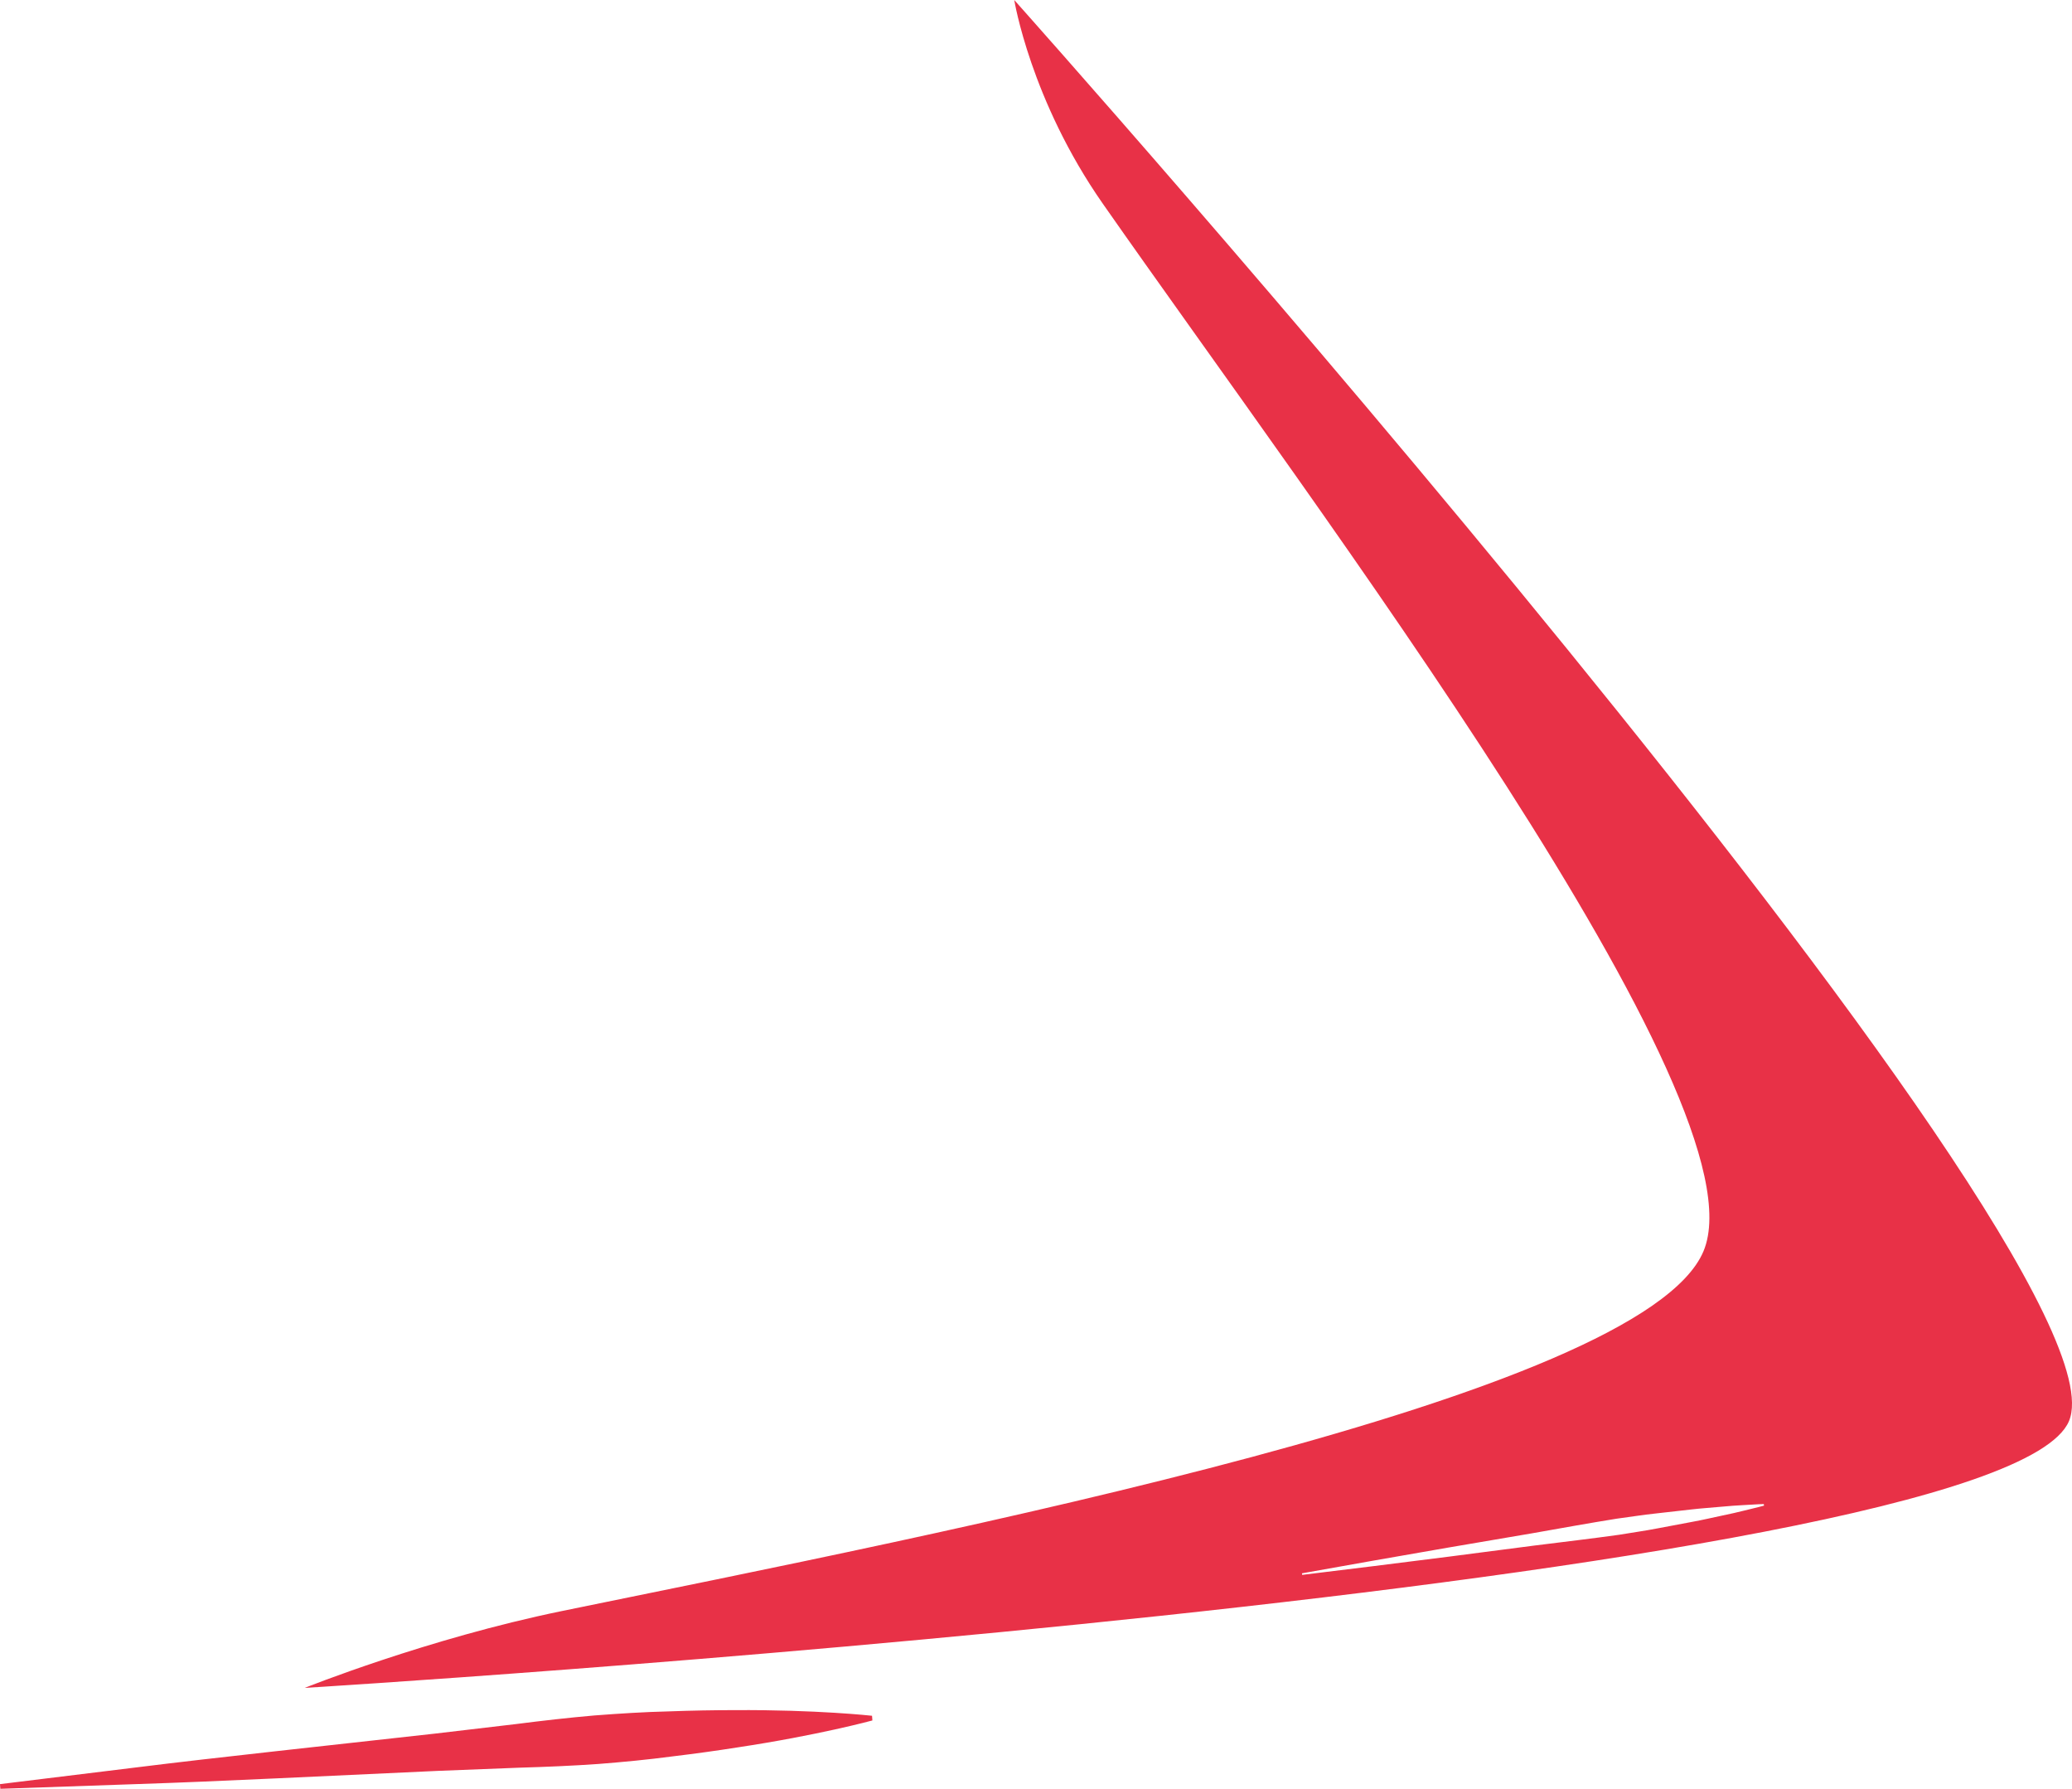 <svg version="1.1" id="图层_1" x="0px" y="0px" width="133.035px" height="114.824px" viewBox="0 0 133.035 114.824" enable-background="new 0 0 133.035 114.824" xml:space="preserve" xmlns:xml="http://www.w3.org/XML/1998/namespace" xmlns="http://www.w3.org/2000/svg" xmlns:xlink="http://www.w3.org/1999/xlink">
  <title>018</title>
  <path fill="#E83147" d="M109.374,80.317c-3.966,9.431-48.971,18.104-73.319,23.1c-8.609,1.766-16.492,4.929-16.492,4.929
	s108.867-6.637,113.278-17.126c4.41-10.489-67.72-91.219-67.72-91.219s1.044,6.43,5.688,13.077
	C84.556,32.75,113.385,70.776,109.374,80.317z M103.792,97.486c0.871-0.114,1.709-0.252,2.511-0.335
	c0.802-0.09,1.558-0.176,2.257-0.255c0.698-0.082,1.346-0.12,1.914-0.175c0.569-0.052,1.066-0.09,1.479-0.109
	c0.82-0.056,1.293-0.066,1.293-0.066l0.015,0.1c0,0-0.454,0.127-1.255,0.314c-0.398,0.103-0.886,0.211-1.445,0.328
	c-0.561,0.116-1.188,0.268-1.881,0.394c-0.691,0.131-1.439,0.271-2.232,0.42c-0.791,0.155-1.631,0.271-2.498,0.416
	c-1.739,0.243-3.603,0.463-5.463,0.695c-7.433,0.984-14.879,1.878-14.879,1.878l-0.015-0.099c0,0,7.382-1.33,14.775-2.569
	C100.212,98.099,102.056,97.763,103.792,97.486z M55.99,110.135l0.022,0.301c0,0-3.445,0.944-8.667,1.731
	c-1.304,0.206-2.72,0.402-4.217,0.582c-1.498,0.2-3.082,0.352-4.722,0.481c-1.641,0.115-3.341,0.188-5.07,0.238
	c-1.728,0.068-3.483,0.138-5.237,0.205c-7.017,0.316-14.03,0.677-19.299,0.847c-5.266,0.181-8.778,0.303-8.778,0.303L0,114.523
	c0,0,3.488-0.429,8.718-1.069c5.23-0.653,12.214-1.39,19.195-2.172c1.745-0.205,3.489-0.411,5.206-0.613
	c1.715-0.219,3.406-0.412,5.045-0.554c1.642-0.125,3.229-0.225,4.739-0.26c1.509-0.056,2.937-0.082,4.257-0.082
	C52.438,109.739,55.99,110.135,55.99,110.135z" class="color c1"/>
</svg>
